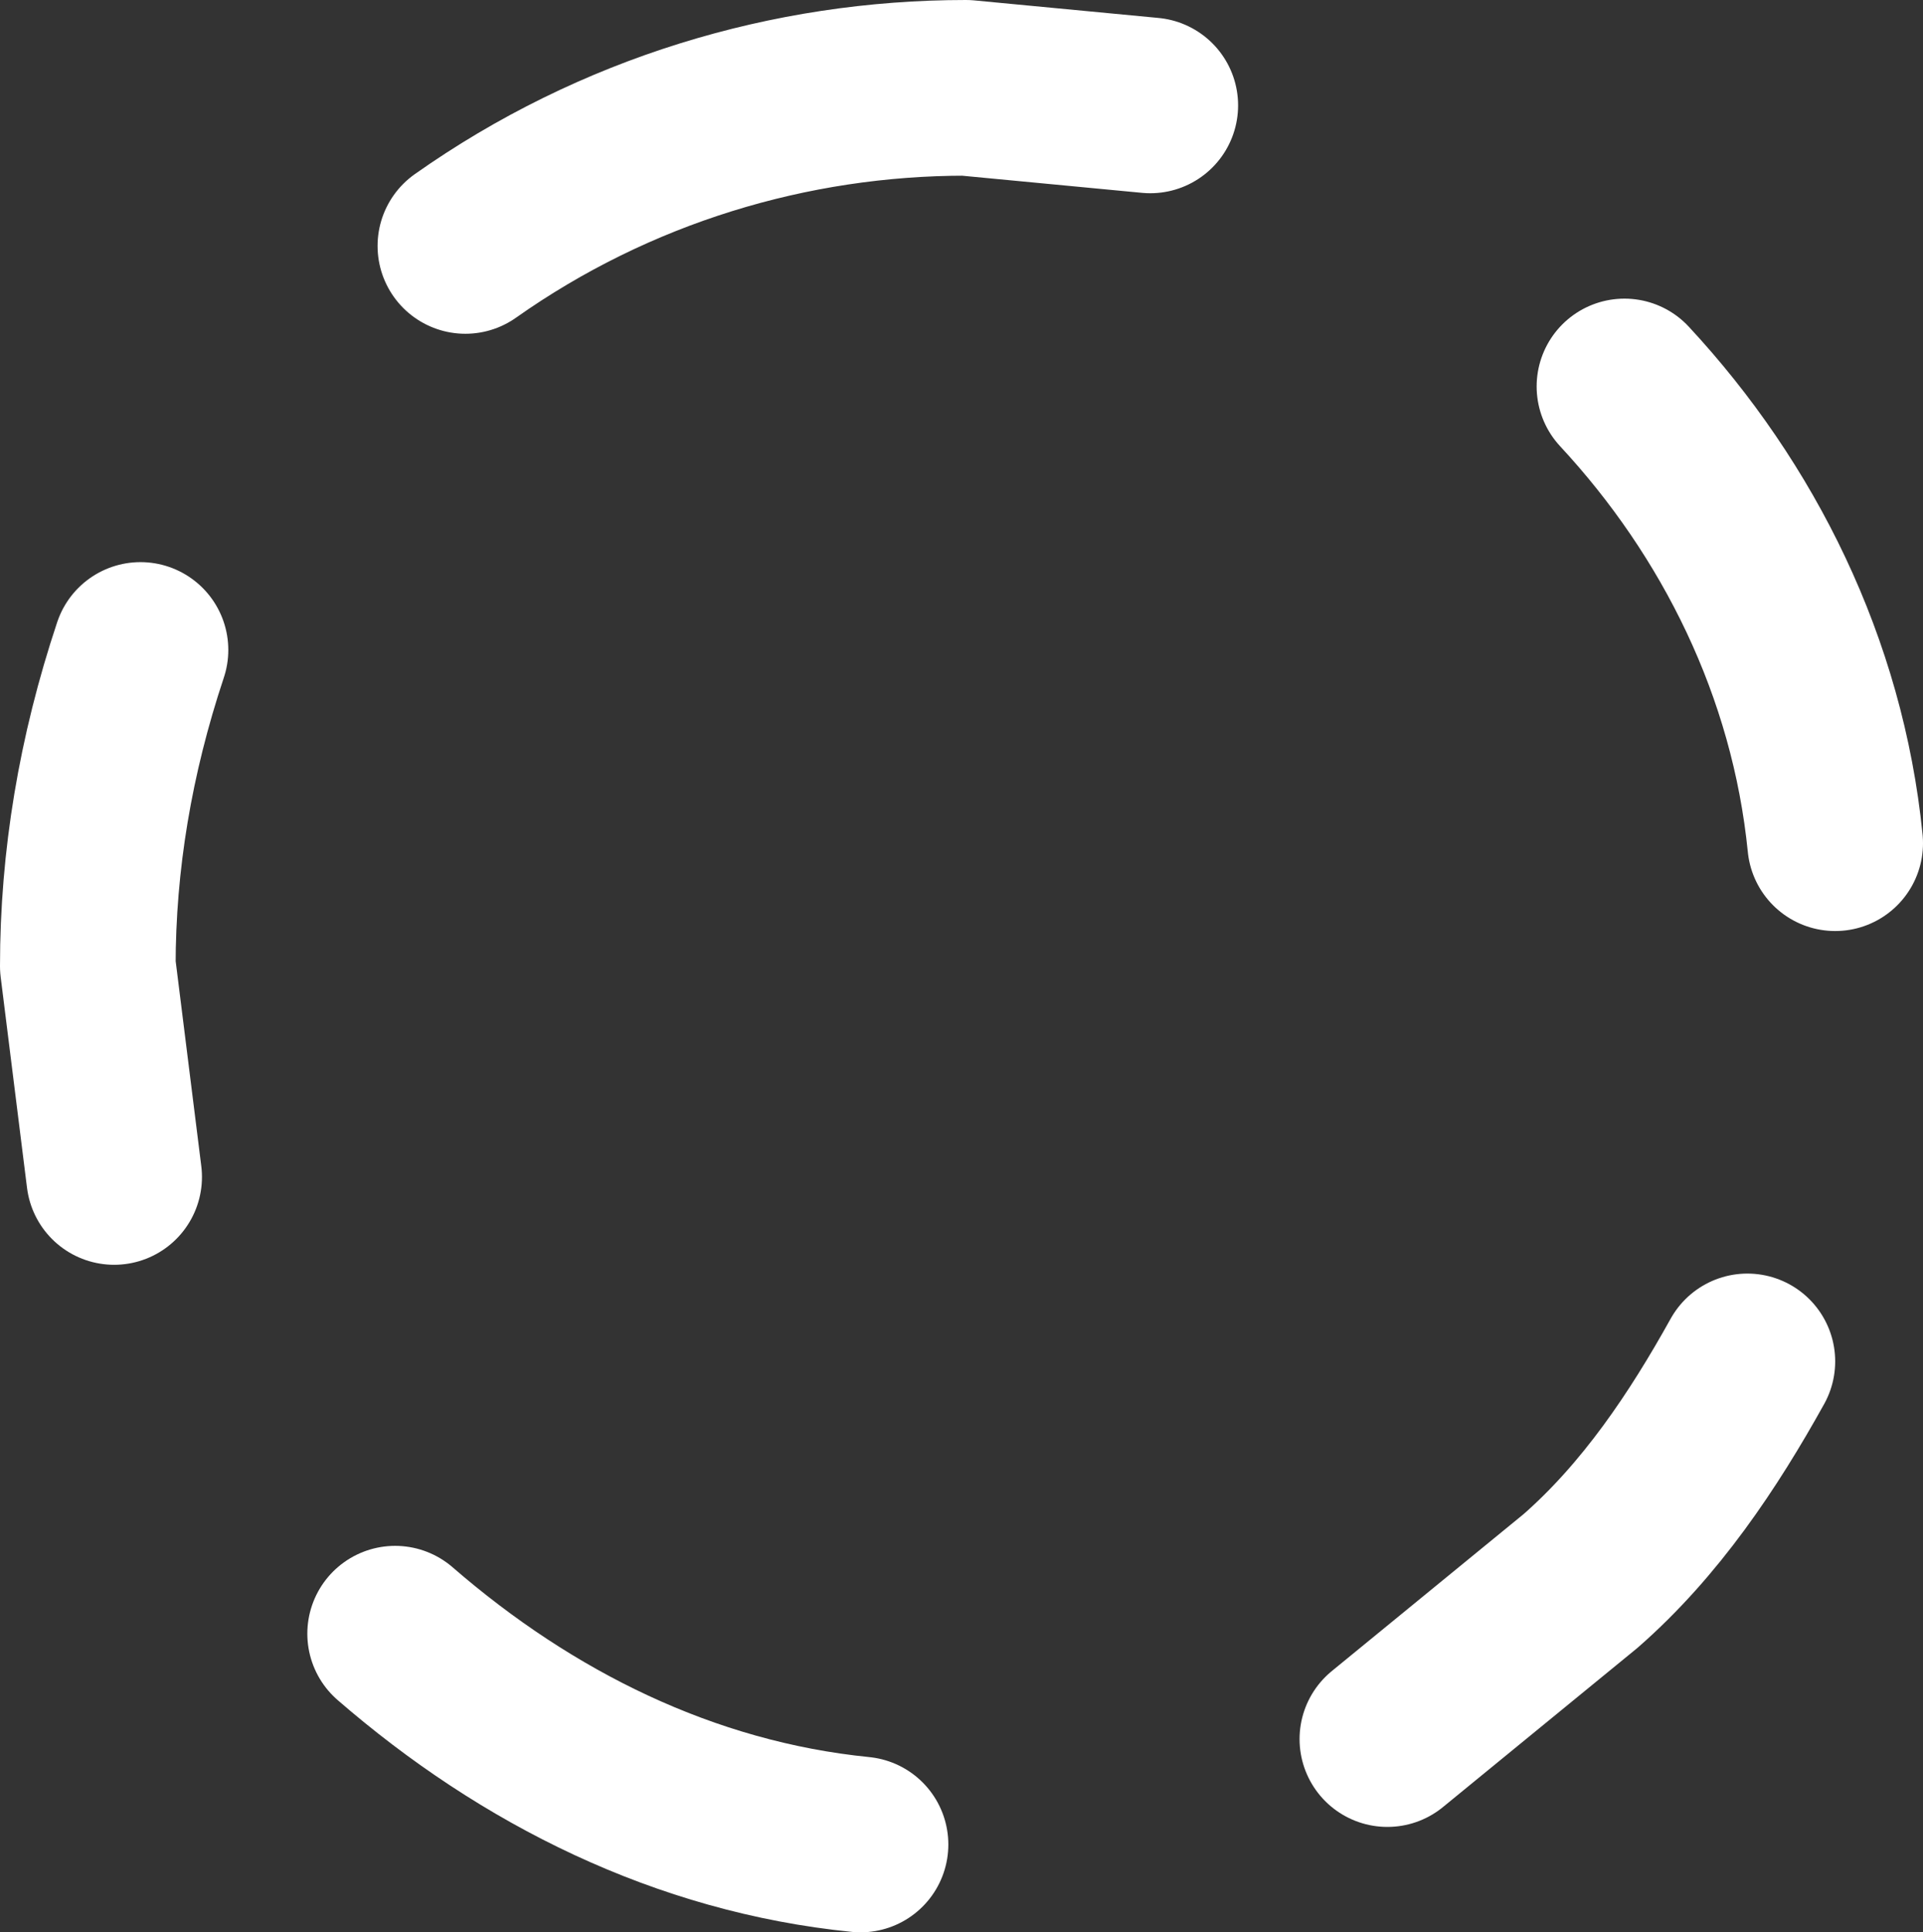 <?xml version="1.0" encoding="utf-8"?>
<!-- Generator: Adobe Illustrator 23.0.3, SVG Export Plug-In . SVG Version: 6.00 Build 0)  -->
<svg version="1.1" id="Layer_1" xmlns="http://www.w3.org/2000/svg" xmlns:xlink="http://www.w3.org/1999/xlink" x="0px" y="0px"
	 viewBox="0 0 21.9 22" style="enable-background:new 0 0 21.9 22;" xml:space="preserve">
<rect x="0" y="0" width="21.9" height="22" fill="#333333" stroke="none"/>
<style type="text/css">
	.st0{fill:#FFFFFF;stroke:#FFFFFF;stroke-width:2;stroke-linecap:round;stroke-linejoin:round;}
</style>
<title>Asset 1dsharp</title>
<path class="st0" d="M13.1,1.2L11,1C9,1,7,1.6,5.3,2.8 M20.9,9.6c-0.2-2-1.1-3.8-2.4-5.2 M4.5,18.6C6,19.9,7.8,20.8,9.8,21 M1.6,7.4
	C1.2,8.6,1,9.8,1,11l0.3,2.4 M15.8,19.8L18,18c0.8-0.7,1.4-1.6,1.9-2.5"/>
</svg>

